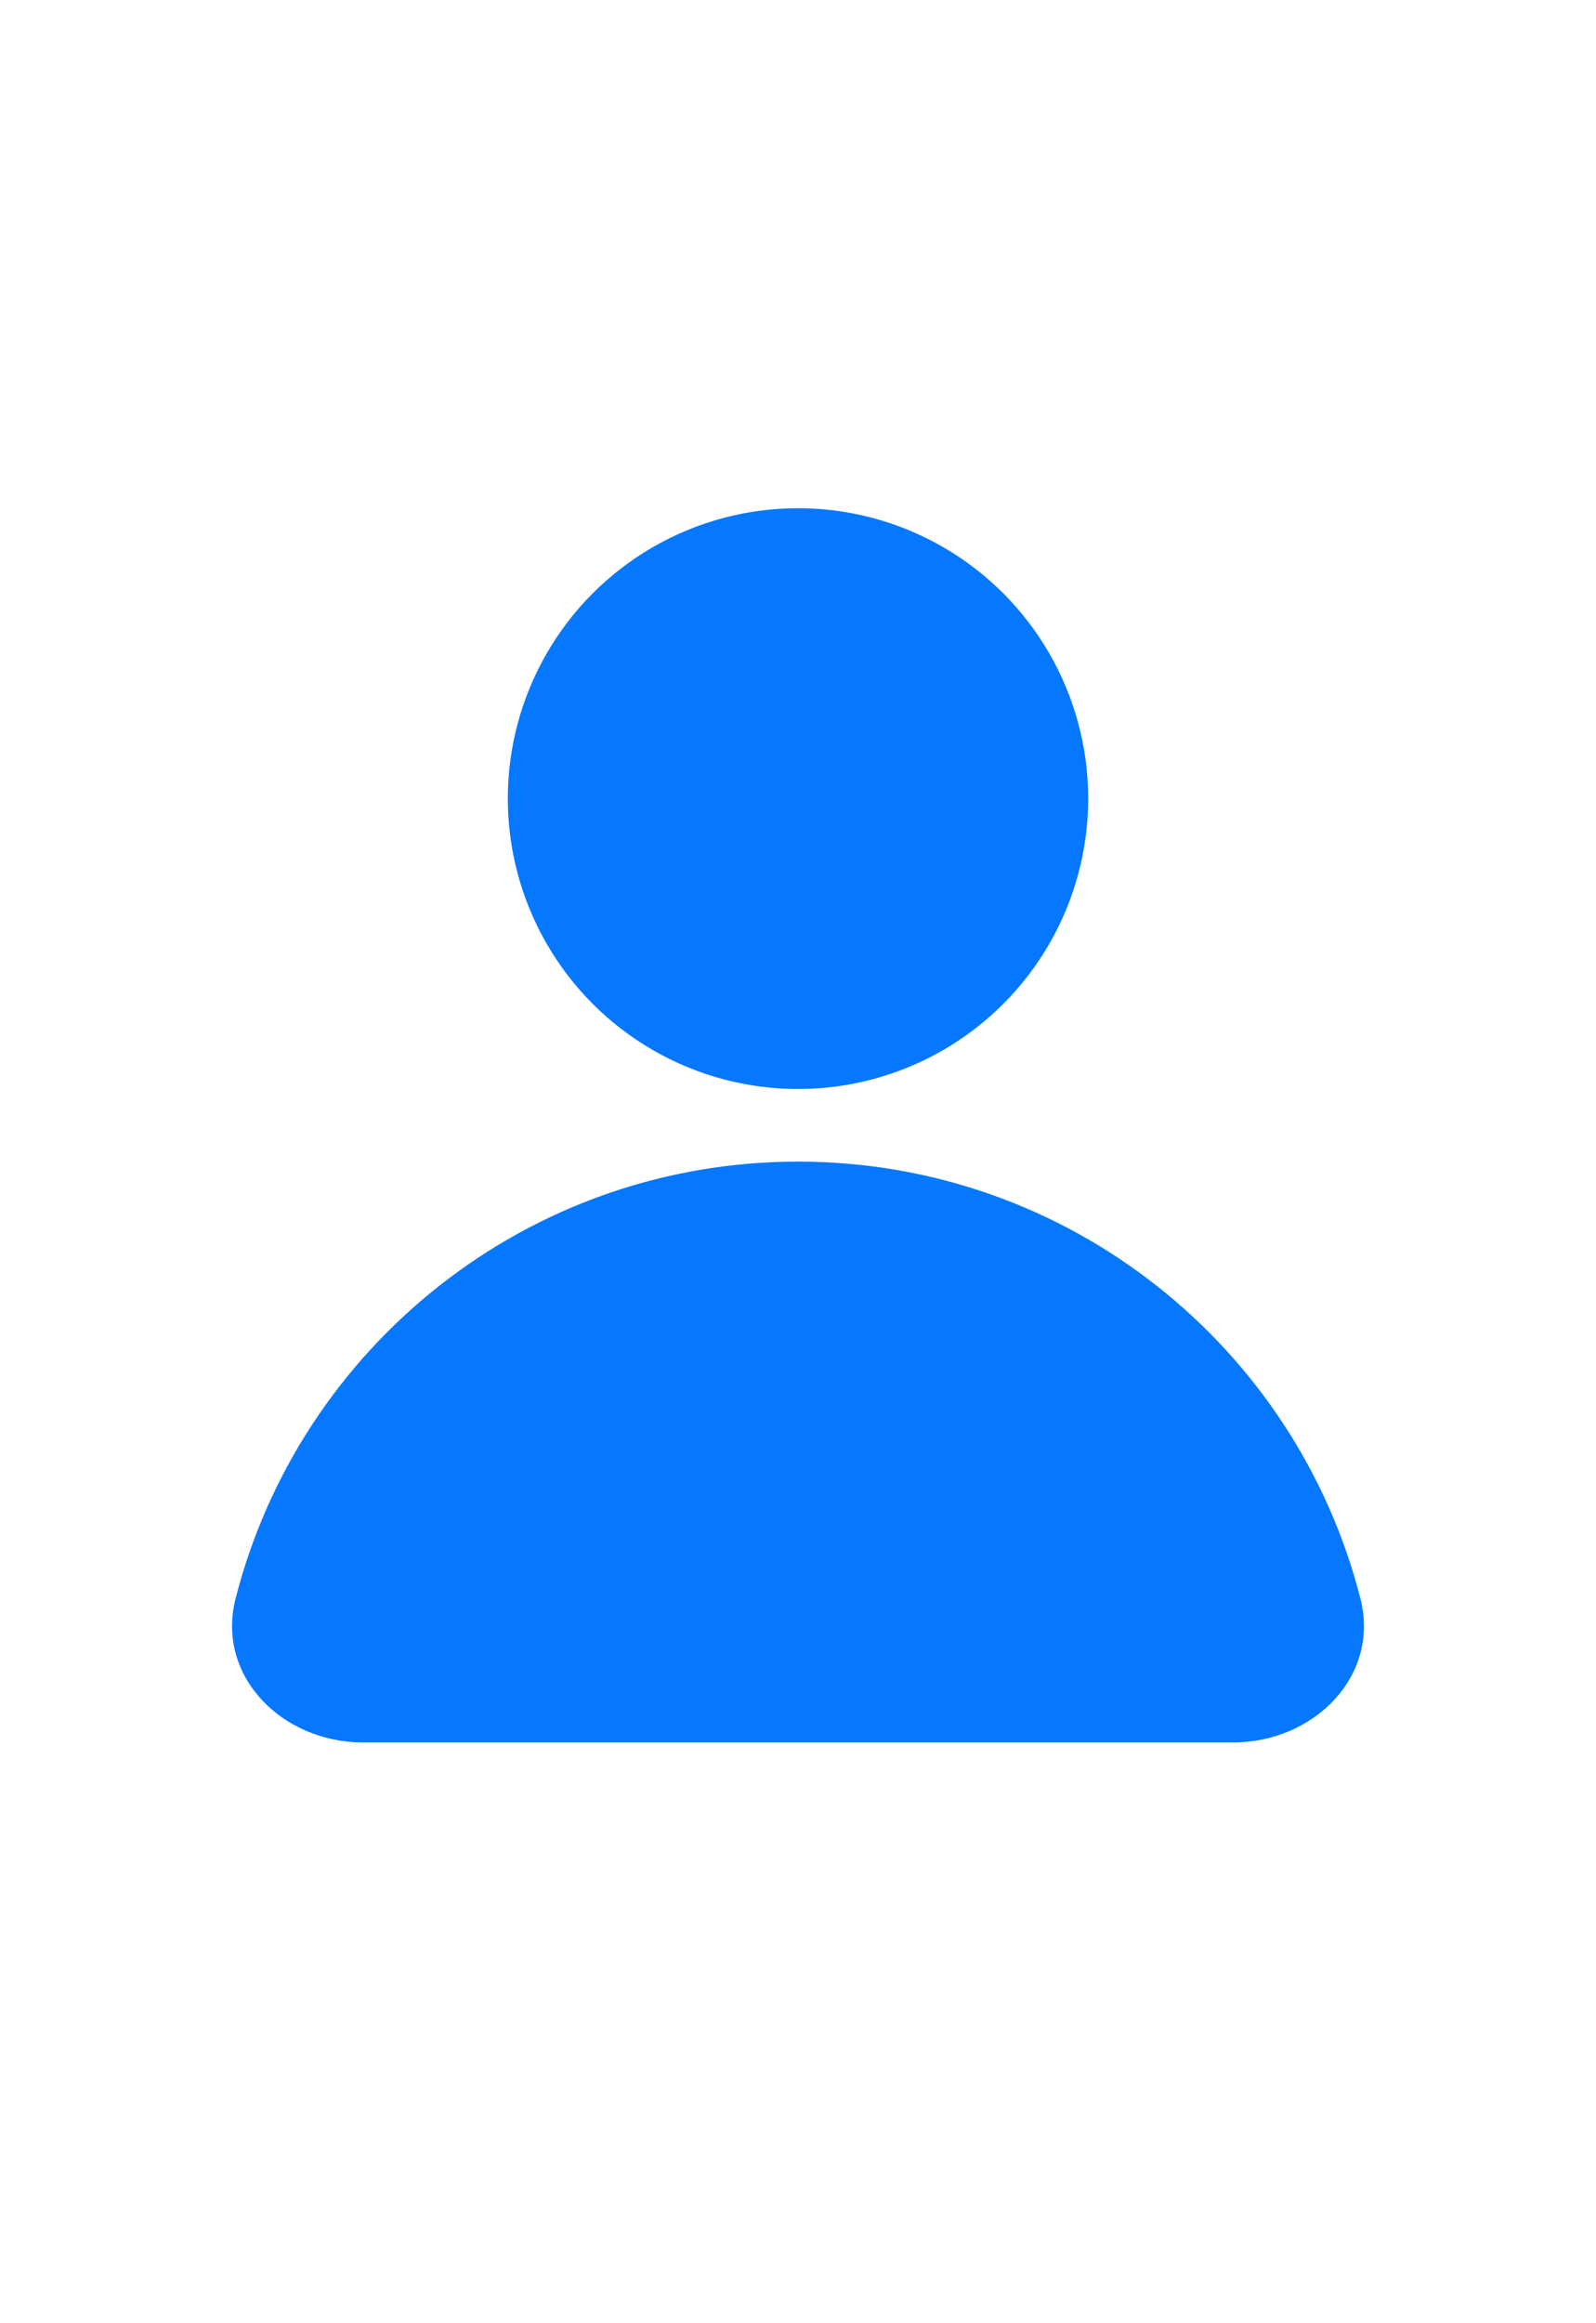 <svg width="22" height="32" viewBox="0 0 22 32" fill="none" xmlns="http://www.w3.org/2000/svg">
<circle cx="11" cy="11" r="4" fill="#0578FF"/>
<path d="M5 24C3.895 24 2.974 23.091 3.247 22.02C4.128 18.559 7.265 16 11 16C14.735 16 17.872 18.559 18.753 22.02C19.026 23.091 18.105 24 17 24H5Z" fill="#0578FF"/>
</svg>

